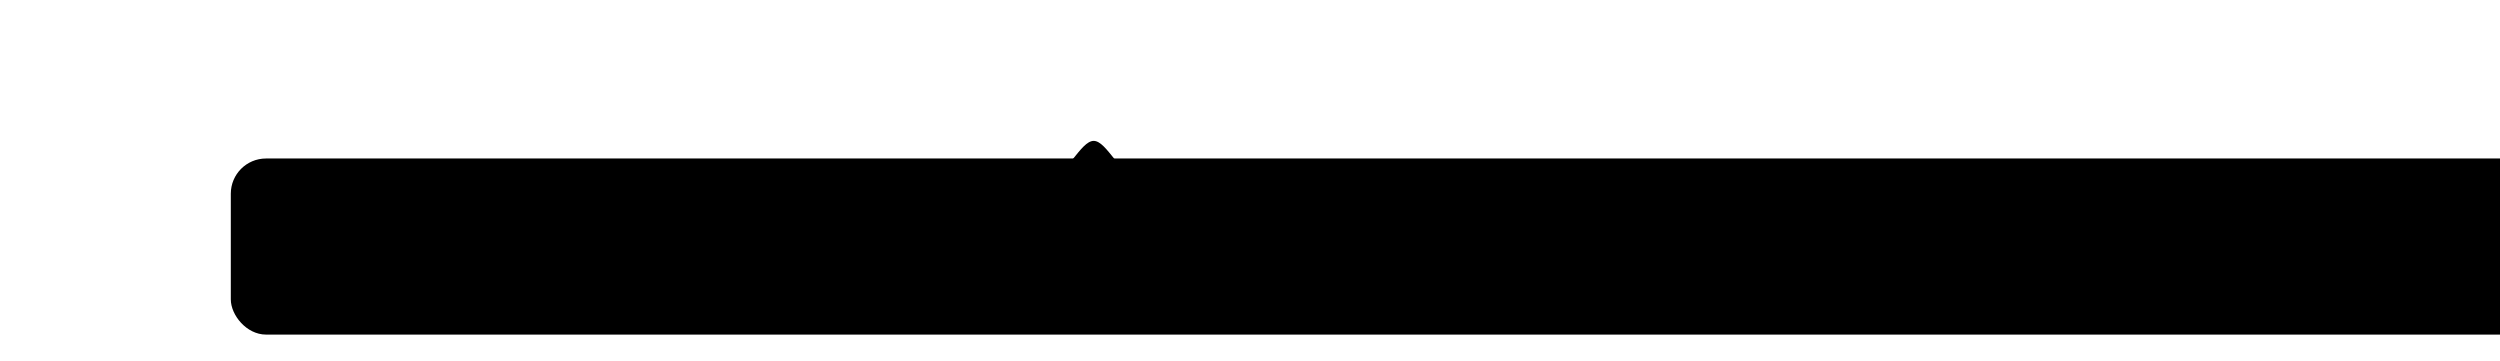 <svg width="277" height="40" viewBox="0 0 463 82" fill="none" xmlns="http://www.w3.org/2000/svg">
<rect y="36" width="600" height="40" rx="8" fill="black"/>
<g filter="url(#filter0_dd_3902_2)">
<path fill-rule="evenodd" clip-rule="evenodd" d="M196 28C199 28 202 36 206 36H186C189.975 36 193 28 196 28Z" fill="black"/>
</g>
<defs>
<filter id="filter0_dd_3902_2" x="154" y="0" width="84" height="72" filterUnits="userSpaceOnUse" color-interpolation-filters="sRGB">
<feFlood flood-opacity="0" result="BackgroundImageFix"/>
<feColorMatrix in="SourceAlpha" type="matrix" values="0 0 0 0 0 0 0 0 0 0 0 0 0 0 0 0 0 0 127 0" result="hardAlpha"/>
<feOffset dy="4"/>
<feGaussianBlur stdDeviation="16"/>
<feColorMatrix type="matrix" values="0 0 0 0 0 0 0 0 0 0 0 0 0 0 0 0 0 0 0.16 0"/>
<feBlend mode="normal" in2="BackgroundImageFix" result="effect1_dropShadow_3902_2"/>
<feColorMatrix in="SourceAlpha" type="matrix" values="0 0 0 0 0 0 0 0 0 0 0 0 0 0 0 0 0 0 127 0" result="hardAlpha"/>
<feOffset/>
<feGaussianBlur stdDeviation="2"/>
<feColorMatrix type="matrix" values="0 0 0 0 0 0 0 0 0 0 0 0 0 0 0 0 0 0 0.04 0"/>
<feBlend mode="normal" in2="effect1_dropShadow_3902_2" result="effect2_dropShadow_3902_2"/>
<feBlend mode="normal" in="SourceGraphic" in2="effect2_dropShadow_3902_2" result="shape"/>
</filter>
</defs>
</svg>
